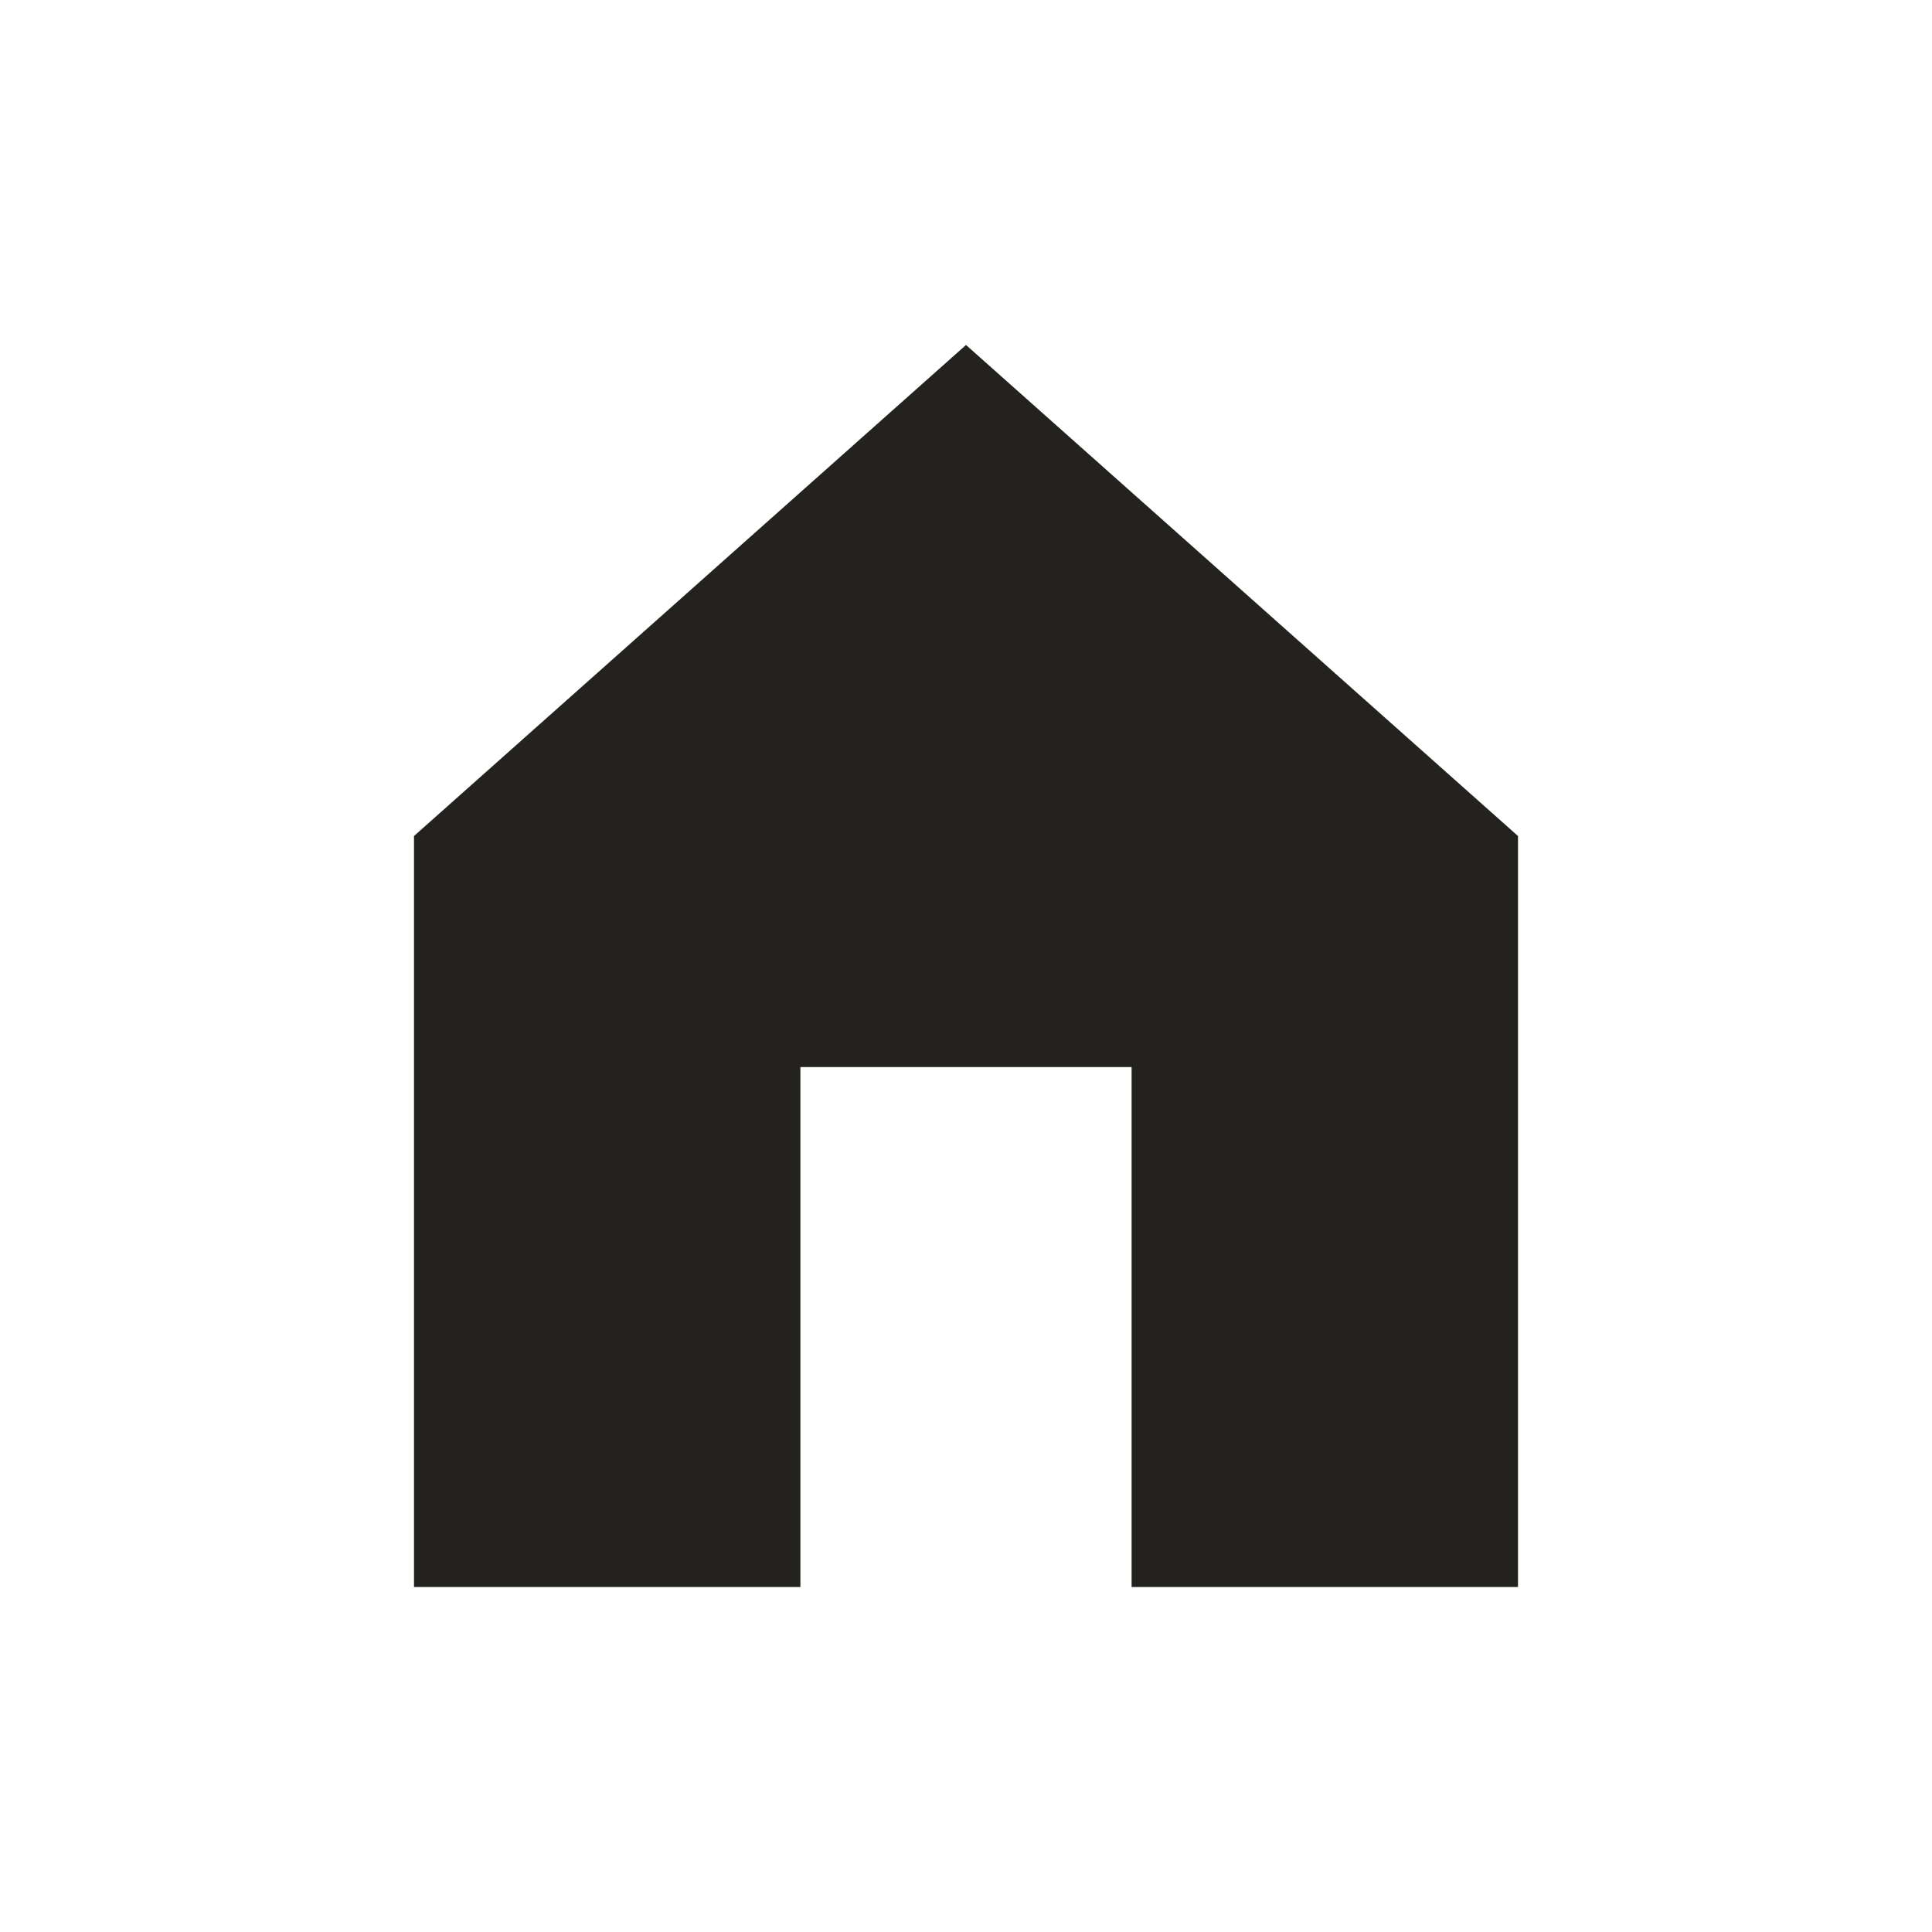 <svg width="28" height="28" viewBox="0 0 28 28" fill="none" xmlns="http://www.w3.org/2000/svg">
<path d="M21 12.565V22H17.4V15.465V14.465H16.4H11.6H10.6V15.465V22H7V12.565L14 6.338L21 12.565Z" fill="#24221F" stroke="#24221F" stroke-width="2"/>
</svg>
